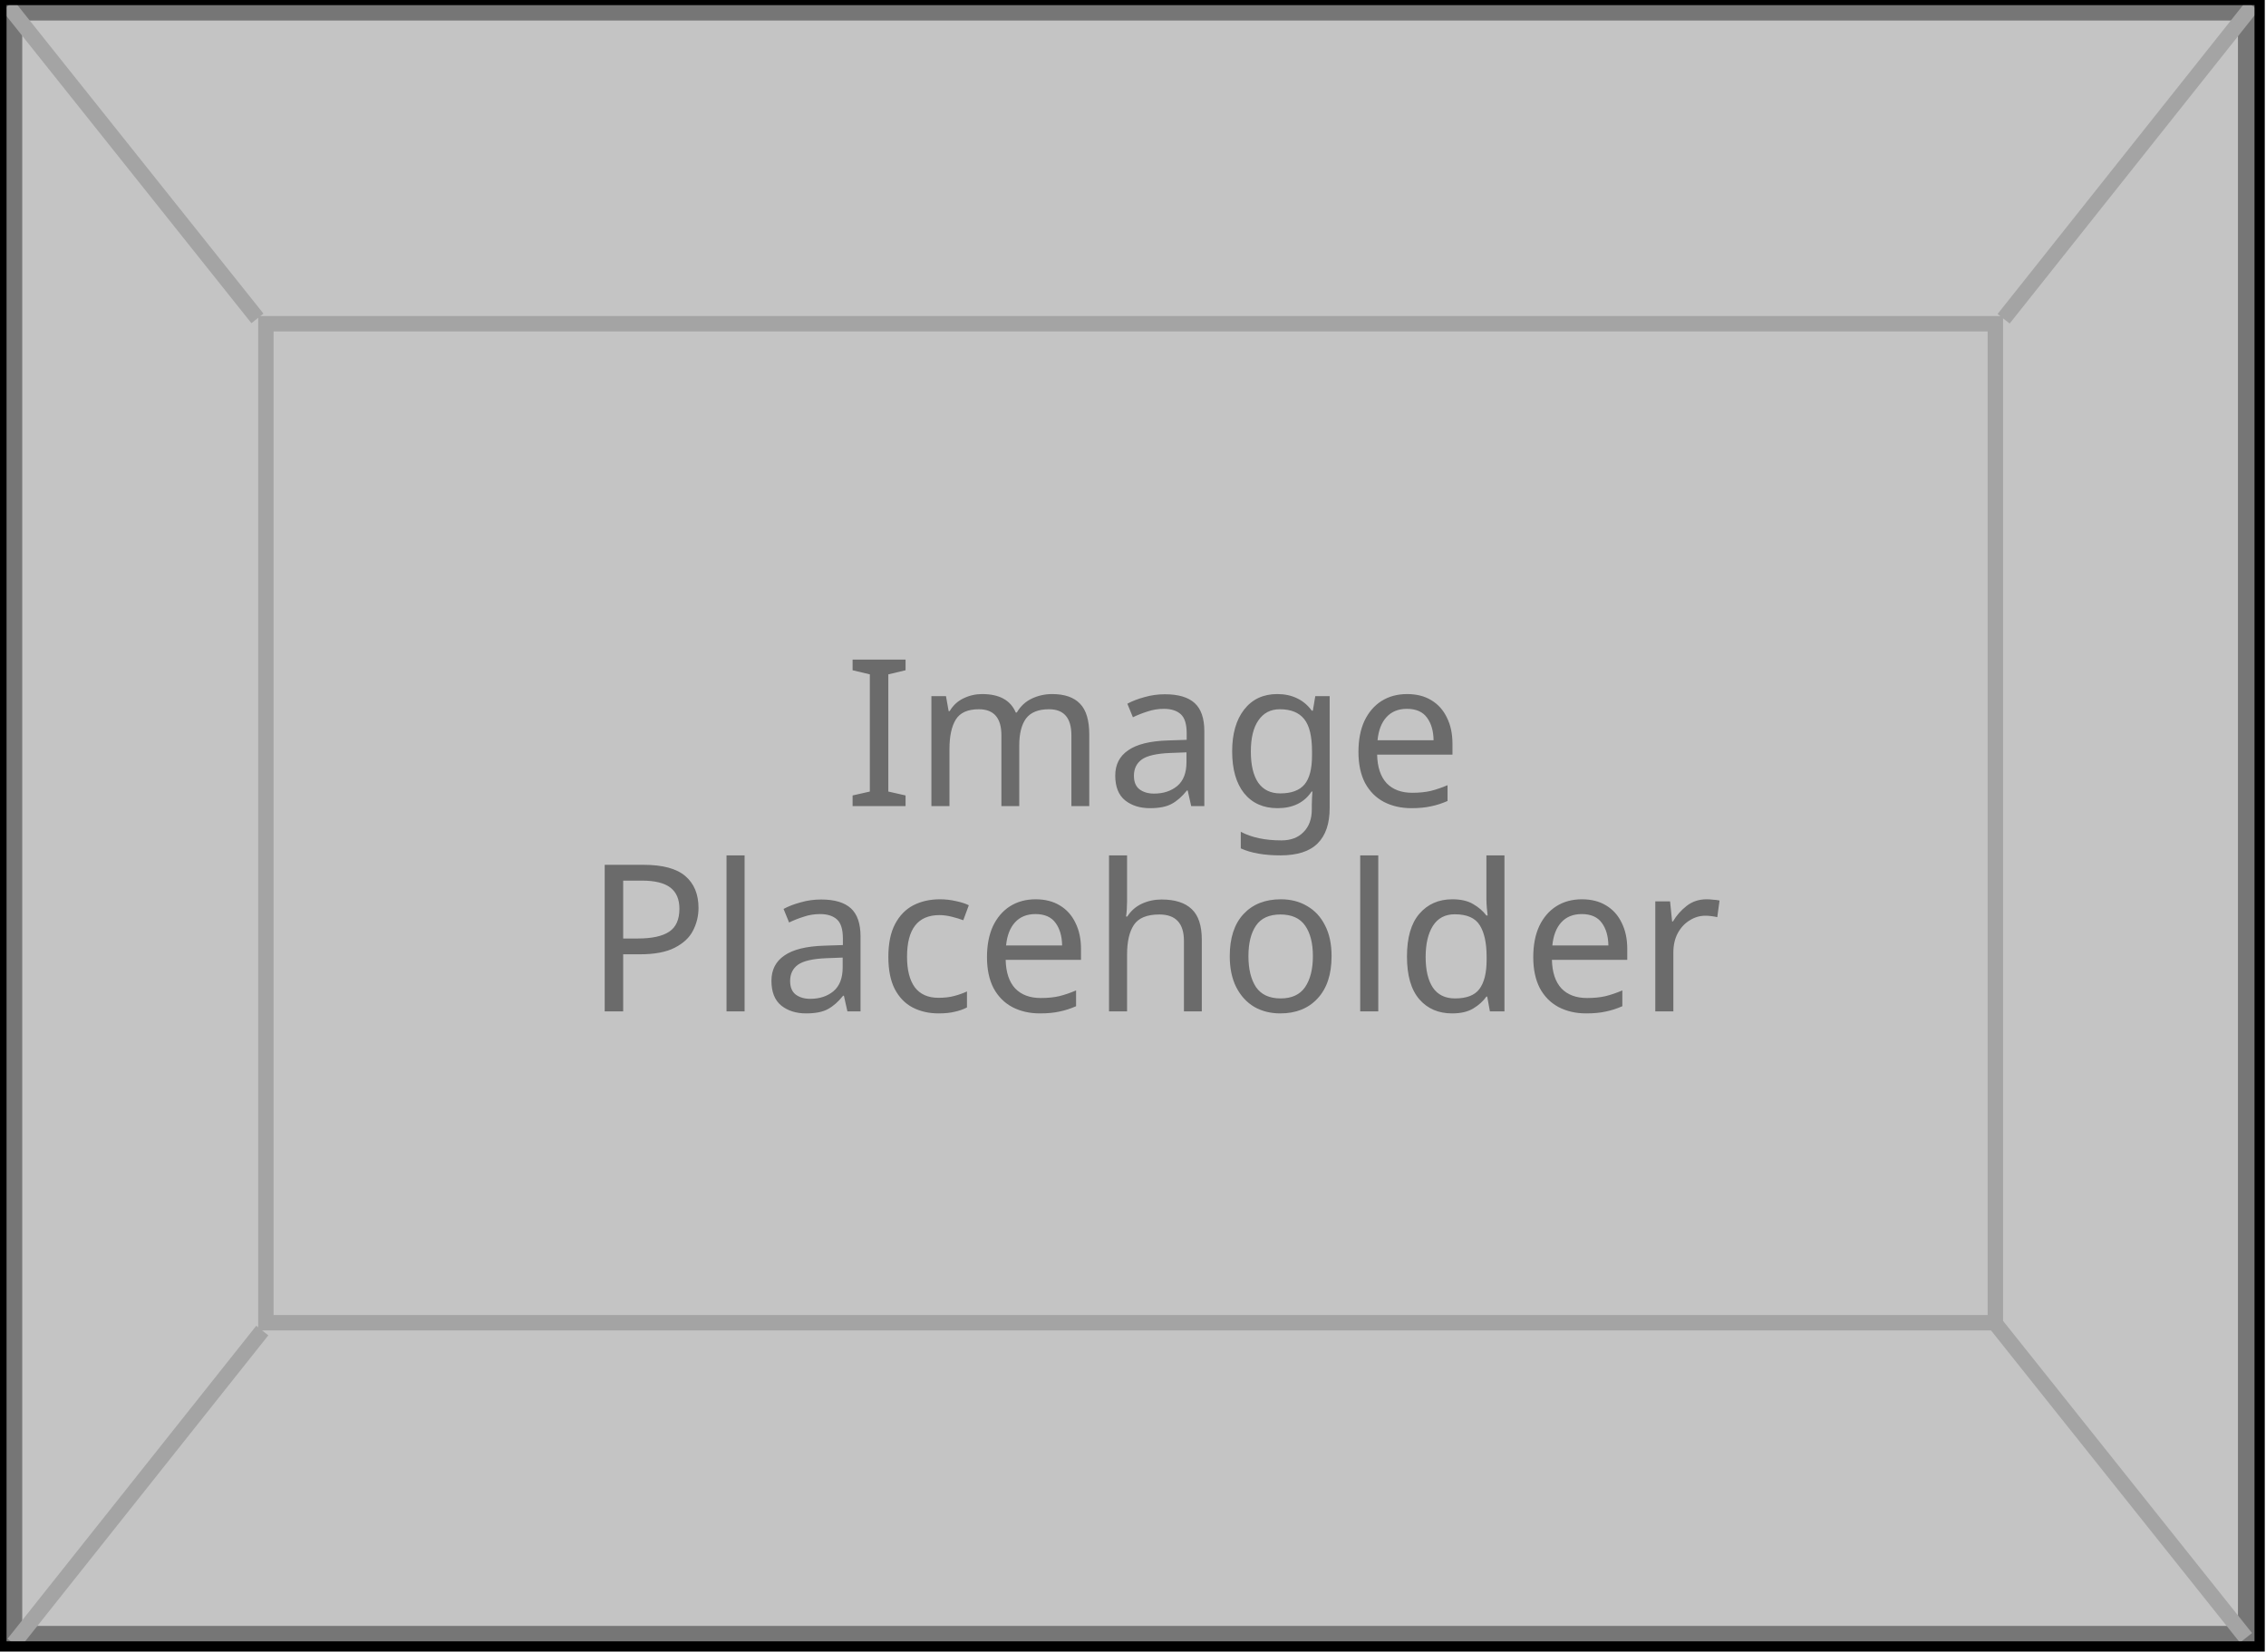 <svg width="400" height="291.7" viewBox="0 0 441 322" fill="none" xmlns="http://www.w3.org/2000/svg">
<rect x="2.057" y="2" width="435.754" height="316.895" fill="#C4C4C4" stroke="#767676" stroke-width="4"/>
<rect x="51.536" y="63.096" width="337" height="194.703" stroke="#A4A4A4" stroke-width="3"/>
<path d="M1.303 1.118L49.888 62.054" stroke="#A4A4A4" stroke-width="3"/>
<path d="M388.792 258.281L437.377 319.218" stroke="#A4A4A4" stroke-width="3"/>
<path d="M2.36 320.336L50.836 259.326" stroke="#A4A4A4" stroke-width="3"/>
<path d="M390.148 62.128L438.623 1.118" stroke="#A4A4A4" stroke-width="3"/>
<path d="M176.182 157.114H165.862V155.034L169.222 154.274V131.434L165.862 130.634V128.554H176.182V130.634L172.822 131.434V154.274L176.182 155.034V157.114ZM204.737 135.274C207.164 135.274 208.977 135.9 210.177 137.154C211.377 138.38 211.977 140.38 211.977 143.154V157.114H208.497V143.314C208.497 139.927 207.044 138.234 204.137 138.234C202.057 138.234 200.564 138.834 199.657 140.034C198.777 141.234 198.337 142.98 198.337 145.274V157.114H194.857V143.314C194.857 139.927 193.39 138.234 190.457 138.234C188.297 138.234 186.804 138.9 185.977 140.234C185.15 141.567 184.737 143.487 184.737 145.994V157.114H181.217V135.674H184.057L184.577 138.594H184.777C185.444 137.474 186.337 136.647 187.457 136.114C188.604 135.554 189.817 135.274 191.097 135.274C194.457 135.274 196.644 136.474 197.657 138.874H197.857C198.577 137.647 199.55 136.74 200.777 136.154C202.03 135.567 203.35 135.274 204.737 135.274ZM226.72 135.314C229.333 135.314 231.266 135.887 232.52 137.034C233.773 138.18 234.4 140.007 234.4 142.514V157.114H231.84L231.16 154.074H231C230.066 155.247 229.08 156.114 228.04 156.674C227.026 157.234 225.613 157.514 223.8 157.514C221.853 157.514 220.24 157.007 218.96 155.994C217.68 154.954 217.04 153.34 217.04 151.154C217.04 149.02 217.88 147.38 219.56 146.234C221.24 145.06 223.826 144.42 227.32 144.314L230.96 144.194V142.914C230.96 141.127 230.573 139.887 229.8 139.194C229.026 138.5 227.933 138.154 226.52 138.154C225.4 138.154 224.333 138.327 223.32 138.674C222.306 138.994 221.36 139.367 220.48 139.794L219.4 137.154C220.333 136.647 221.44 136.22 222.72 135.874C224 135.5 225.333 135.314 226.72 135.314ZM227.76 146.754C225.093 146.86 223.24 147.287 222.2 148.034C221.186 148.78 220.68 149.834 220.68 151.194C220.68 152.394 221.04 153.274 221.76 153.834C222.506 154.394 223.453 154.674 224.6 154.674C226.413 154.674 227.92 154.18 229.12 153.194C230.32 152.18 230.92 150.634 230.92 148.554V146.634L227.76 146.754ZM248.622 135.274C250.035 135.274 251.302 135.54 252.422 136.074C253.568 136.607 254.542 137.42 255.342 138.514H255.542L256.022 135.674H258.822V157.474C258.822 160.54 258.035 162.847 256.462 164.394C254.915 165.94 252.502 166.714 249.222 166.714C246.075 166.714 243.502 166.26 241.502 165.354V162.114C243.608 163.234 246.248 163.794 249.422 163.794C251.262 163.794 252.702 163.247 253.742 162.154C254.808 161.087 255.342 159.62 255.342 157.754V156.914C255.342 156.594 255.355 156.14 255.382 155.554C255.408 154.94 255.435 154.514 255.462 154.274H255.302C253.862 156.434 251.648 157.514 248.662 157.514C245.888 157.514 243.715 156.54 242.142 154.594C240.595 152.647 239.822 149.927 239.822 146.434C239.822 143.02 240.595 140.314 242.142 138.314C243.715 136.287 245.875 135.274 248.622 135.274ZM249.102 138.234C247.315 138.234 245.928 138.954 244.942 140.394C243.955 141.807 243.462 143.834 243.462 146.474C243.462 149.114 243.942 151.14 244.902 152.554C245.888 153.94 247.315 154.634 249.182 154.634C251.342 154.634 252.915 154.06 253.902 152.914C254.888 151.74 255.382 149.86 255.382 147.274V146.434C255.382 143.5 254.875 141.407 253.862 140.154C252.848 138.874 251.262 138.234 249.102 138.234ZM273.911 135.274C275.751 135.274 277.324 135.674 278.631 136.474C279.964 137.274 280.978 138.407 281.671 139.874C282.391 141.314 282.751 143.007 282.751 144.954V147.074H268.071C268.124 149.5 268.738 151.354 269.911 152.634C271.111 153.887 272.778 154.514 274.911 154.514C276.271 154.514 277.471 154.394 278.511 154.154C279.578 153.887 280.671 153.514 281.791 153.034V156.114C280.698 156.594 279.618 156.94 278.551 157.154C277.484 157.394 276.218 157.514 274.751 157.514C272.724 157.514 270.924 157.1 269.351 156.274C267.804 155.447 266.591 154.22 265.711 152.594C264.858 150.94 264.431 148.927 264.431 146.554C264.431 144.207 264.818 142.194 265.591 140.514C266.391 138.834 267.498 137.54 268.911 136.634C270.351 135.727 272.018 135.274 273.911 135.274ZM273.871 138.154C272.191 138.154 270.858 138.7 269.871 139.794C268.911 140.86 268.338 142.354 268.151 144.274H279.071C279.044 142.46 278.618 140.994 277.791 139.874C276.964 138.727 275.658 138.154 273.871 138.154ZM125.116 168.554C128.85 168.554 131.57 169.287 133.276 170.754C134.983 172.22 135.836 174.287 135.836 176.954C135.836 178.527 135.476 180.007 134.756 181.394C134.063 182.754 132.876 183.86 131.196 184.714C129.543 185.567 127.29 185.994 124.436 185.994H121.156V197.114H117.556V168.554H125.116ZM124.796 171.634H121.156V182.914H124.036C126.756 182.914 128.783 182.474 130.116 181.594C131.45 180.714 132.116 179.22 132.116 177.114C132.116 175.274 131.53 173.9 130.356 172.994C129.183 172.087 127.33 171.634 124.796 171.634ZM144.815 197.114H141.295V166.714H144.815V197.114ZM159.728 175.314C162.341 175.314 164.274 175.887 165.528 177.034C166.781 178.18 167.408 180.007 167.408 182.514V197.114H164.848L164.168 194.074H164.008C163.074 195.247 162.088 196.114 161.048 196.674C160.034 197.234 158.621 197.514 156.808 197.514C154.861 197.514 153.248 197.007 151.968 195.994C150.688 194.954 150.048 193.34 150.048 191.154C150.048 189.02 150.888 187.38 152.568 186.234C154.248 185.06 156.834 184.42 160.328 184.314L163.968 184.194V182.914C163.968 181.127 163.581 179.887 162.808 179.194C162.034 178.5 160.941 178.154 159.528 178.154C158.408 178.154 157.341 178.327 156.328 178.674C155.314 178.994 154.368 179.367 153.488 179.794L152.408 177.154C153.341 176.647 154.448 176.22 155.728 175.874C157.008 175.5 158.341 175.314 159.728 175.314ZM160.768 186.754C158.101 186.86 156.248 187.287 155.208 188.034C154.194 188.78 153.688 189.834 153.688 191.194C153.688 192.394 154.048 193.274 154.768 193.834C155.514 194.394 156.461 194.674 157.608 194.674C159.421 194.674 160.928 194.18 162.128 193.194C163.328 192.18 163.928 190.634 163.928 188.554V186.634L160.768 186.754ZM182.629 197.514C180.736 197.514 179.043 197.127 177.549 196.354C176.083 195.58 174.923 194.38 174.069 192.754C173.243 191.127 172.829 189.047 172.829 186.514C172.829 183.874 173.269 181.727 174.149 180.074C175.029 178.42 176.216 177.207 177.709 176.434C179.229 175.66 180.949 175.274 182.869 175.274C183.963 175.274 185.016 175.394 186.029 175.634C187.043 175.847 187.869 176.114 188.509 176.434L187.429 179.354C186.789 179.114 186.043 178.887 185.189 178.674C184.336 178.46 183.536 178.354 182.789 178.354C178.576 178.354 176.469 181.06 176.469 186.474C176.469 189.06 176.976 191.047 177.989 192.434C179.029 193.794 180.563 194.474 182.589 194.474C183.763 194.474 184.789 194.354 185.669 194.114C186.576 193.874 187.403 193.58 188.149 193.234V196.354C187.429 196.727 186.629 197.007 185.749 197.194C184.896 197.407 183.856 197.514 182.629 197.514ZM201.528 175.274C203.368 175.274 204.942 175.674 206.248 176.474C207.582 177.274 208.595 178.407 209.288 179.874C210.008 181.314 210.368 183.007 210.368 184.954V187.074H195.688C195.742 189.5 196.355 191.354 197.528 192.634C198.728 193.887 200.395 194.514 202.528 194.514C203.888 194.514 205.088 194.394 206.128 194.154C207.195 193.887 208.288 193.514 209.408 193.034V196.114C208.315 196.594 207.235 196.94 206.168 197.154C205.102 197.394 203.835 197.514 202.368 197.514C200.342 197.514 198.542 197.1 196.968 196.274C195.422 195.447 194.208 194.22 193.328 192.594C192.475 190.94 192.048 188.927 192.048 186.554C192.048 184.207 192.435 182.194 193.208 180.514C194.008 178.834 195.115 177.54 196.528 176.634C197.968 175.727 199.635 175.274 201.528 175.274ZM201.488 178.154C199.808 178.154 198.475 178.7 197.488 179.794C196.528 180.86 195.955 182.354 195.768 184.274H206.688C206.662 182.46 206.235 180.994 205.408 179.874C204.582 178.727 203.275 178.154 201.488 178.154ZM219.346 175.634C219.346 176.7 219.28 177.7 219.146 178.634H219.386C220.08 177.54 221.013 176.714 222.186 176.154C223.386 175.594 224.68 175.314 226.066 175.314C228.68 175.314 230.64 175.94 231.946 177.194C233.253 178.42 233.906 180.407 233.906 183.154V197.114H230.426V183.394C230.426 179.954 228.826 178.234 225.626 178.234C223.226 178.234 221.573 178.914 220.666 180.274C219.786 181.607 219.346 183.527 219.346 186.034V197.114H215.826V166.714H219.346V175.634ZM259.193 186.354C259.193 189.9 258.286 192.647 256.473 194.594C254.686 196.54 252.26 197.514 249.193 197.514C247.3 197.514 245.606 197.087 244.113 196.234C242.646 195.354 241.486 194.087 240.633 192.434C239.78 190.754 239.353 188.727 239.353 186.354C239.353 182.807 240.246 180.074 242.033 178.154C243.82 176.234 246.246 175.274 249.313 175.274C251.26 175.274 252.966 175.714 254.433 176.594C255.926 177.447 257.086 178.7 257.913 180.354C258.766 181.98 259.193 183.98 259.193 186.354ZM242.993 186.354C242.993 188.887 243.486 190.9 244.473 192.394C245.486 193.86 247.086 194.594 249.273 194.594C251.433 194.594 253.02 193.86 254.033 192.394C255.046 190.9 255.553 188.887 255.553 186.354C255.553 183.82 255.046 181.834 254.033 180.394C253.02 178.954 251.42 178.234 249.233 178.234C247.046 178.234 245.46 178.954 244.473 180.394C243.486 181.834 242.993 183.82 242.993 186.354ZM268.292 197.114H264.772V166.714H268.292V197.114ZM282.684 197.514C280.017 197.514 277.884 196.594 276.284 194.754C274.684 192.887 273.884 190.114 273.884 186.434C273.884 182.754 274.684 179.98 276.284 178.114C277.911 176.22 280.057 175.274 282.724 175.274C284.377 175.274 285.724 175.58 286.764 176.194C287.831 176.807 288.697 177.554 289.364 178.434H289.604C289.577 178.087 289.524 177.58 289.444 176.914C289.391 176.22 289.364 175.674 289.364 175.274V166.714H292.884V197.114H290.044L289.524 194.234H289.364C288.724 195.14 287.871 195.914 286.804 196.554C285.737 197.194 284.364 197.514 282.684 197.514ZM283.244 194.594C285.511 194.594 287.097 193.98 288.004 192.754C288.937 191.5 289.404 189.62 289.404 187.114V186.474C289.404 183.807 288.964 181.767 288.084 180.354C287.204 178.914 285.577 178.194 283.204 178.194C281.311 178.194 279.884 178.954 278.924 180.474C277.991 181.967 277.524 183.98 277.524 186.514C277.524 189.074 277.991 191.06 278.924 192.474C279.884 193.887 281.324 194.594 283.244 194.594ZM307.973 175.274C309.813 175.274 311.387 175.674 312.693 176.474C314.027 177.274 315.04 178.407 315.733 179.874C316.453 181.314 316.813 183.007 316.813 184.954V187.074H302.133C302.187 189.5 302.8 191.354 303.973 192.634C305.173 193.887 306.84 194.514 308.973 194.514C310.333 194.514 311.533 194.394 312.573 194.154C313.64 193.887 314.733 193.514 315.853 193.034V196.114C314.76 196.594 313.68 196.94 312.613 197.154C311.547 197.394 310.28 197.514 308.813 197.514C306.787 197.514 304.987 197.1 303.413 196.274C301.867 195.447 300.653 194.22 299.773 192.594C298.92 190.94 298.493 188.927 298.493 186.554C298.493 184.207 298.88 182.194 299.653 180.514C300.453 178.834 301.56 177.54 302.973 176.634C304.413 175.727 306.08 175.274 307.973 175.274ZM307.933 178.154C306.253 178.154 304.92 178.7 303.933 179.794C302.973 180.86 302.4 182.354 302.213 184.274H313.133C313.107 182.46 312.68 180.994 311.853 179.874C311.027 178.727 309.72 178.154 307.933 178.154ZM332.272 175.274C332.672 175.274 333.098 175.3 333.552 175.354C334.032 175.38 334.445 175.434 334.792 175.514L334.352 178.754C334.005 178.674 333.618 178.607 333.192 178.554C332.792 178.5 332.405 178.474 332.032 178.474C330.938 178.474 329.912 178.78 328.952 179.394C327.992 179.98 327.218 180.82 326.632 181.914C326.072 182.98 325.792 184.234 325.792 185.674V197.114H322.272V175.674H325.152L325.552 179.594H325.712C326.405 178.42 327.298 177.407 328.392 176.554C329.485 175.7 330.778 175.274 332.272 175.274Z" fill="#6B6B6B"/>
<path d="M0 0V-1H-1V0H0ZM440.036 0H441.036V-1H440.036V0ZM440.036 320.895V321.895H441.036V320.895H440.036ZM0 320.895H-1V321.895H0V320.895ZM0 1H440.036V-1H0V1ZM439.036 0V320.895H441.036V0H439.036ZM440.036 319.895H0V321.895H440.036V319.895ZM1 320.895V0H-1V320.895H1Z" fill="black"/>
</svg>

